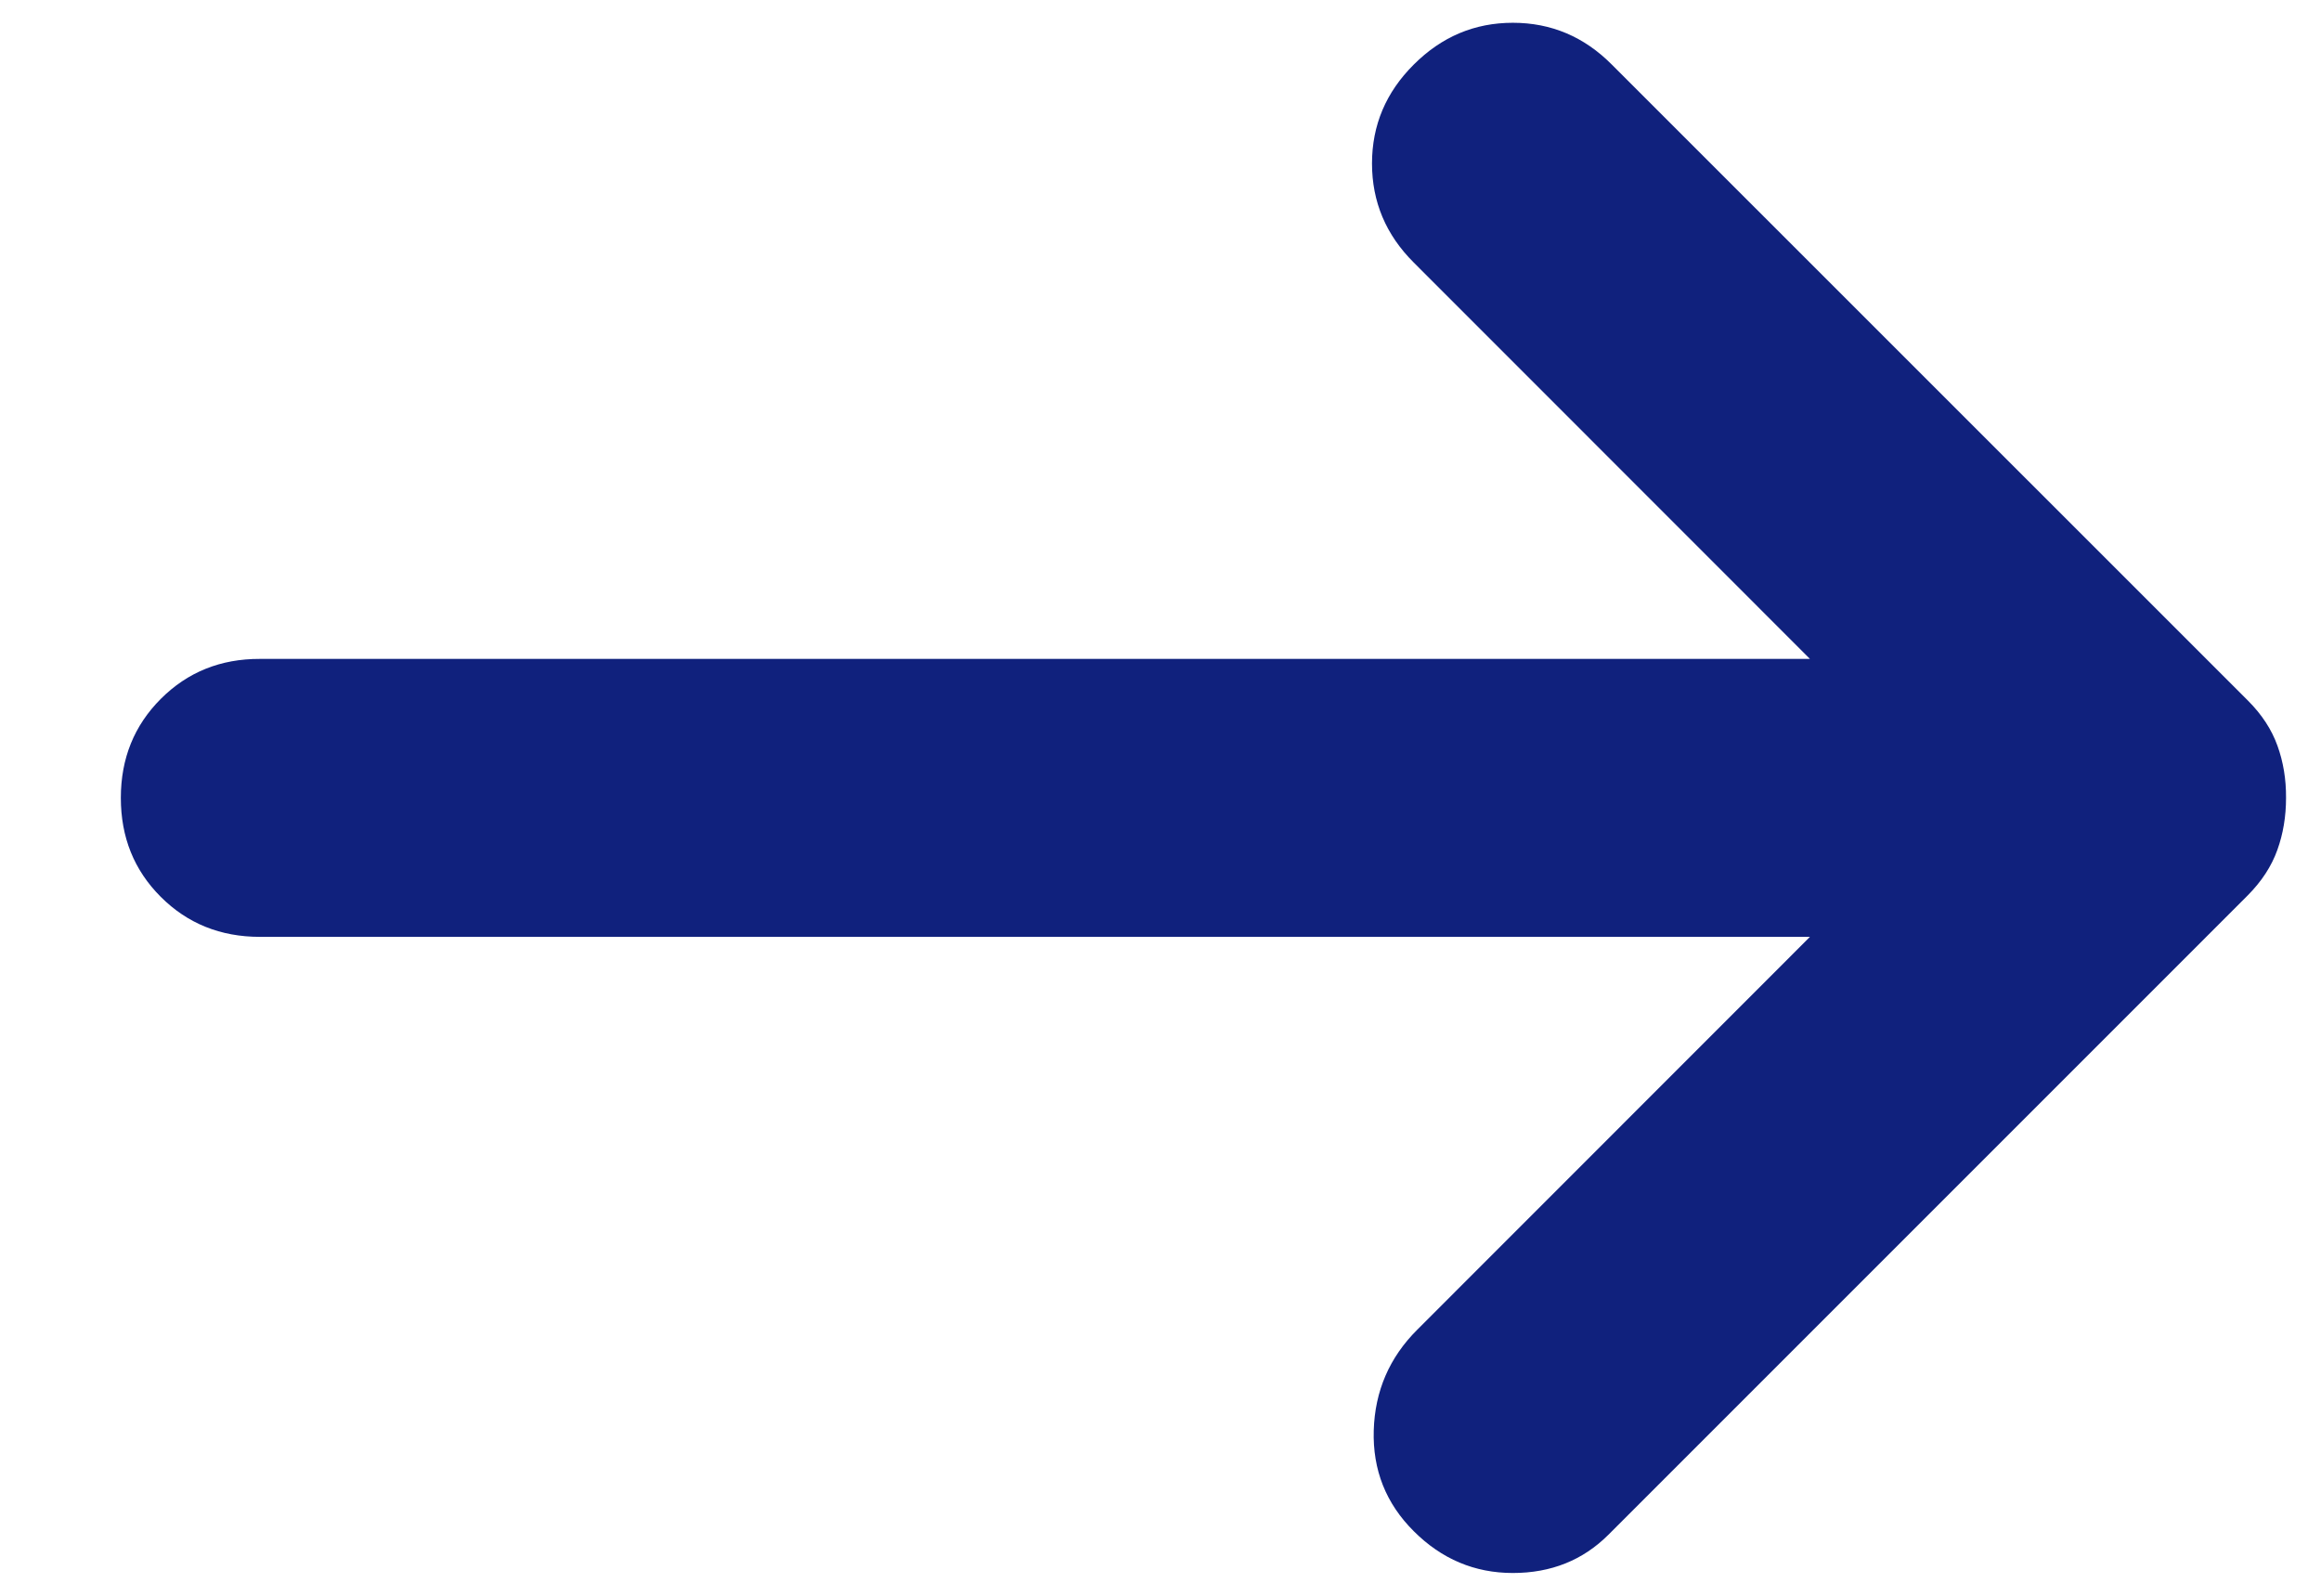 <svg width="16" height="11" viewBox="0 0 16 11" fill="none" xmlns="http://www.w3.org/2000/svg">
<path d="M9.746 10.555C9.554 10.364 9.462 10.132 9.47 9.86C9.478 9.589 9.578 9.357 9.77 9.166L12.477 6.458H1.792C1.52 6.458 1.292 6.366 1.108 6.182C0.924 5.998 0.833 5.771 0.833 5.5C0.833 5.228 0.925 5.001 1.109 4.817C1.293 4.633 1.521 4.541 1.792 4.542H12.477L9.746 1.81C9.554 1.619 9.458 1.391 9.458 1.127C9.458 0.863 9.554 0.636 9.746 0.445C9.938 0.253 10.165 0.157 10.429 0.157C10.693 0.157 10.92 0.253 11.111 0.445L15.496 4.829C15.592 4.925 15.66 5.029 15.7 5.141C15.74 5.252 15.76 5.372 15.759 5.5C15.759 5.628 15.739 5.748 15.699 5.859C15.659 5.971 15.591 6.075 15.496 6.171L11.088 10.579C10.912 10.755 10.692 10.843 10.429 10.843C10.166 10.843 9.938 10.747 9.746 10.555Z" fill="#10217D"/>
</svg>
